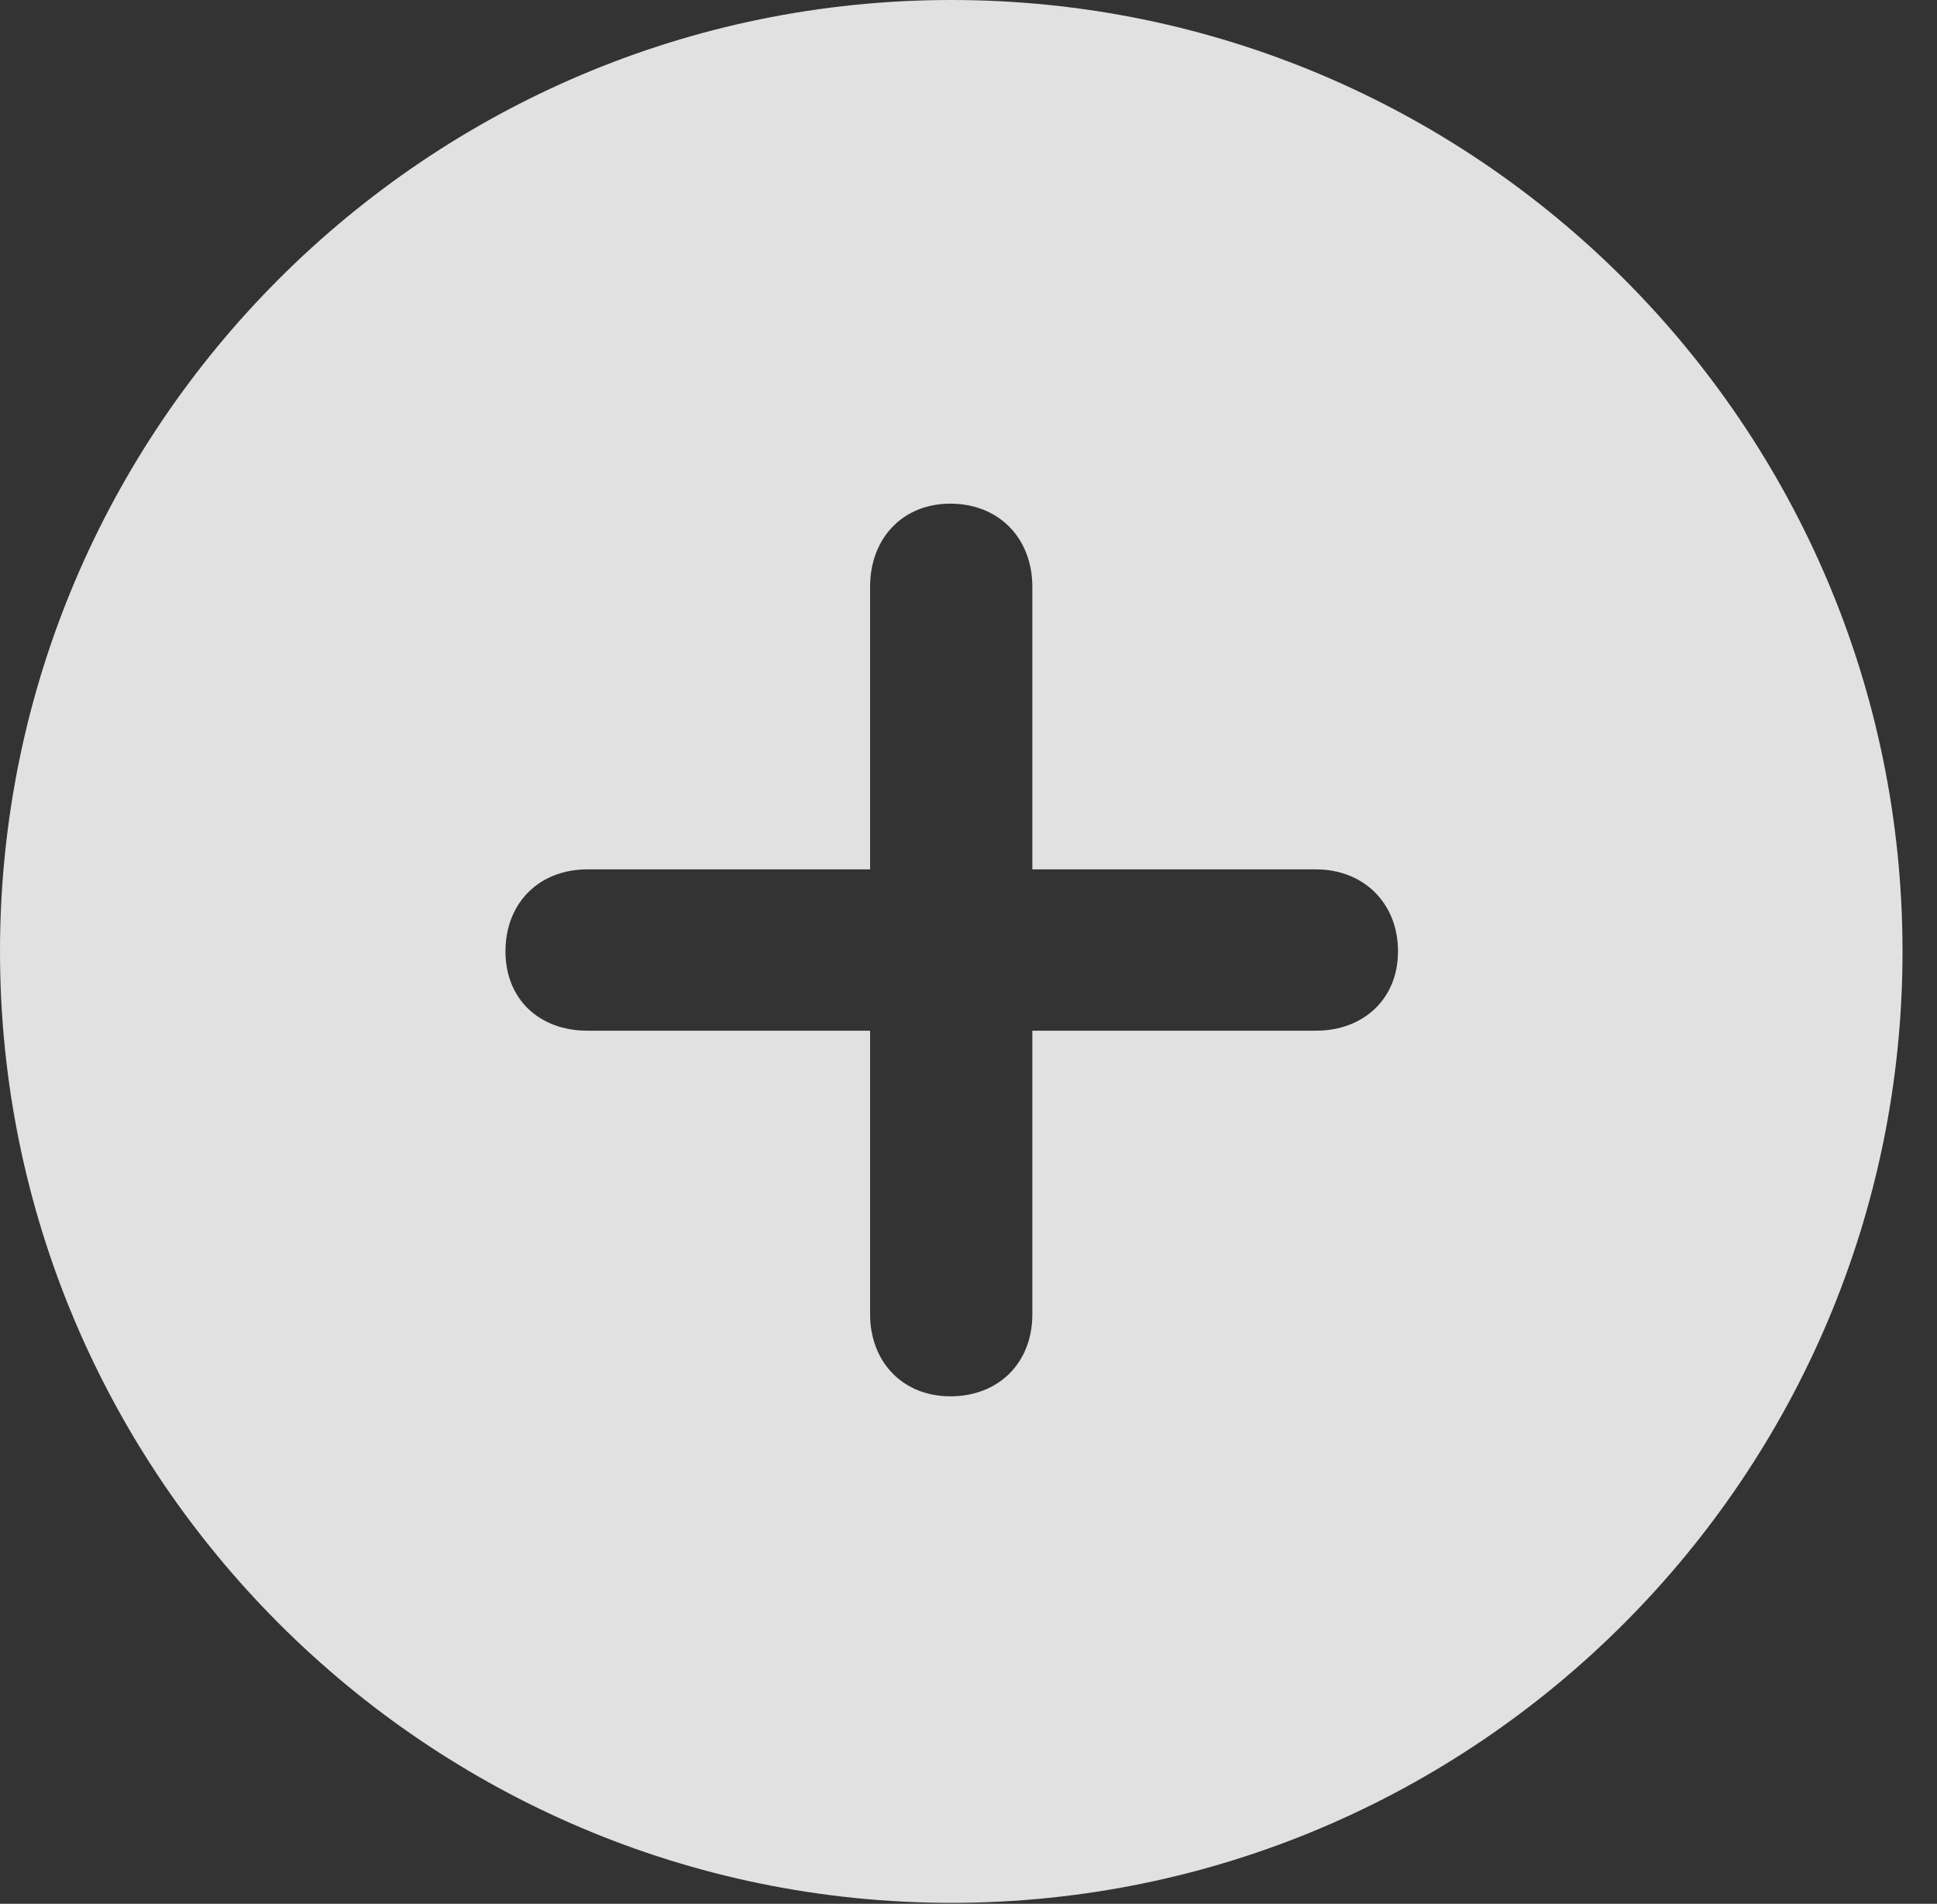<?xml version="1.0" encoding="UTF-8"?>
<!--Generator: Apple Native CoreSVG 341-->
<!DOCTYPE svg
PUBLIC "-//W3C//DTD SVG 1.1//EN"
       "http://www.w3.org/Graphics/SVG/1.1/DTD/svg11.dtd">
<svg version="1.1" xmlns="http://www.w3.org/2000/svg" xmlns:xlink="http://www.w3.org/1999/xlink" viewBox="0 0 20.283 19.932">
 <rect x="0" y="0" width="20.283" height="19.932" fill="#333333" stroke="none"/>
 <g>
  <rect height="19.932" opacity="0" width="20.283" x="0" y="0"/>
  <path d="M19.922 9.961C19.922 15.449 15.459 19.922 9.961 19.922C4.473 19.922 0 15.449 0 9.961C0 4.463 4.473 0 9.961 0C15.459 0 19.922 4.463 19.922 9.961ZM9.111 6.143L9.111 9.102L6.152 9.102C5.645 9.102 5.293 9.453 5.293 9.961C5.293 10.459 5.645 10.791 6.152 10.791L9.111 10.791L9.111 13.76C9.111 14.258 9.453 14.619 9.951 14.619C10.459 14.619 10.81 14.268 10.81 13.76L10.81 10.791L13.779 10.791C14.277 10.791 14.639 10.459 14.639 9.961C14.639 9.453 14.277 9.102 13.779 9.102L10.81 9.102L10.81 6.143C10.81 5.635 10.459 5.273 9.951 5.273C9.453 5.273 9.111 5.635 9.111 6.143Z" fill="white" fill-opacity="0.85"/>
 </g>
</svg>
